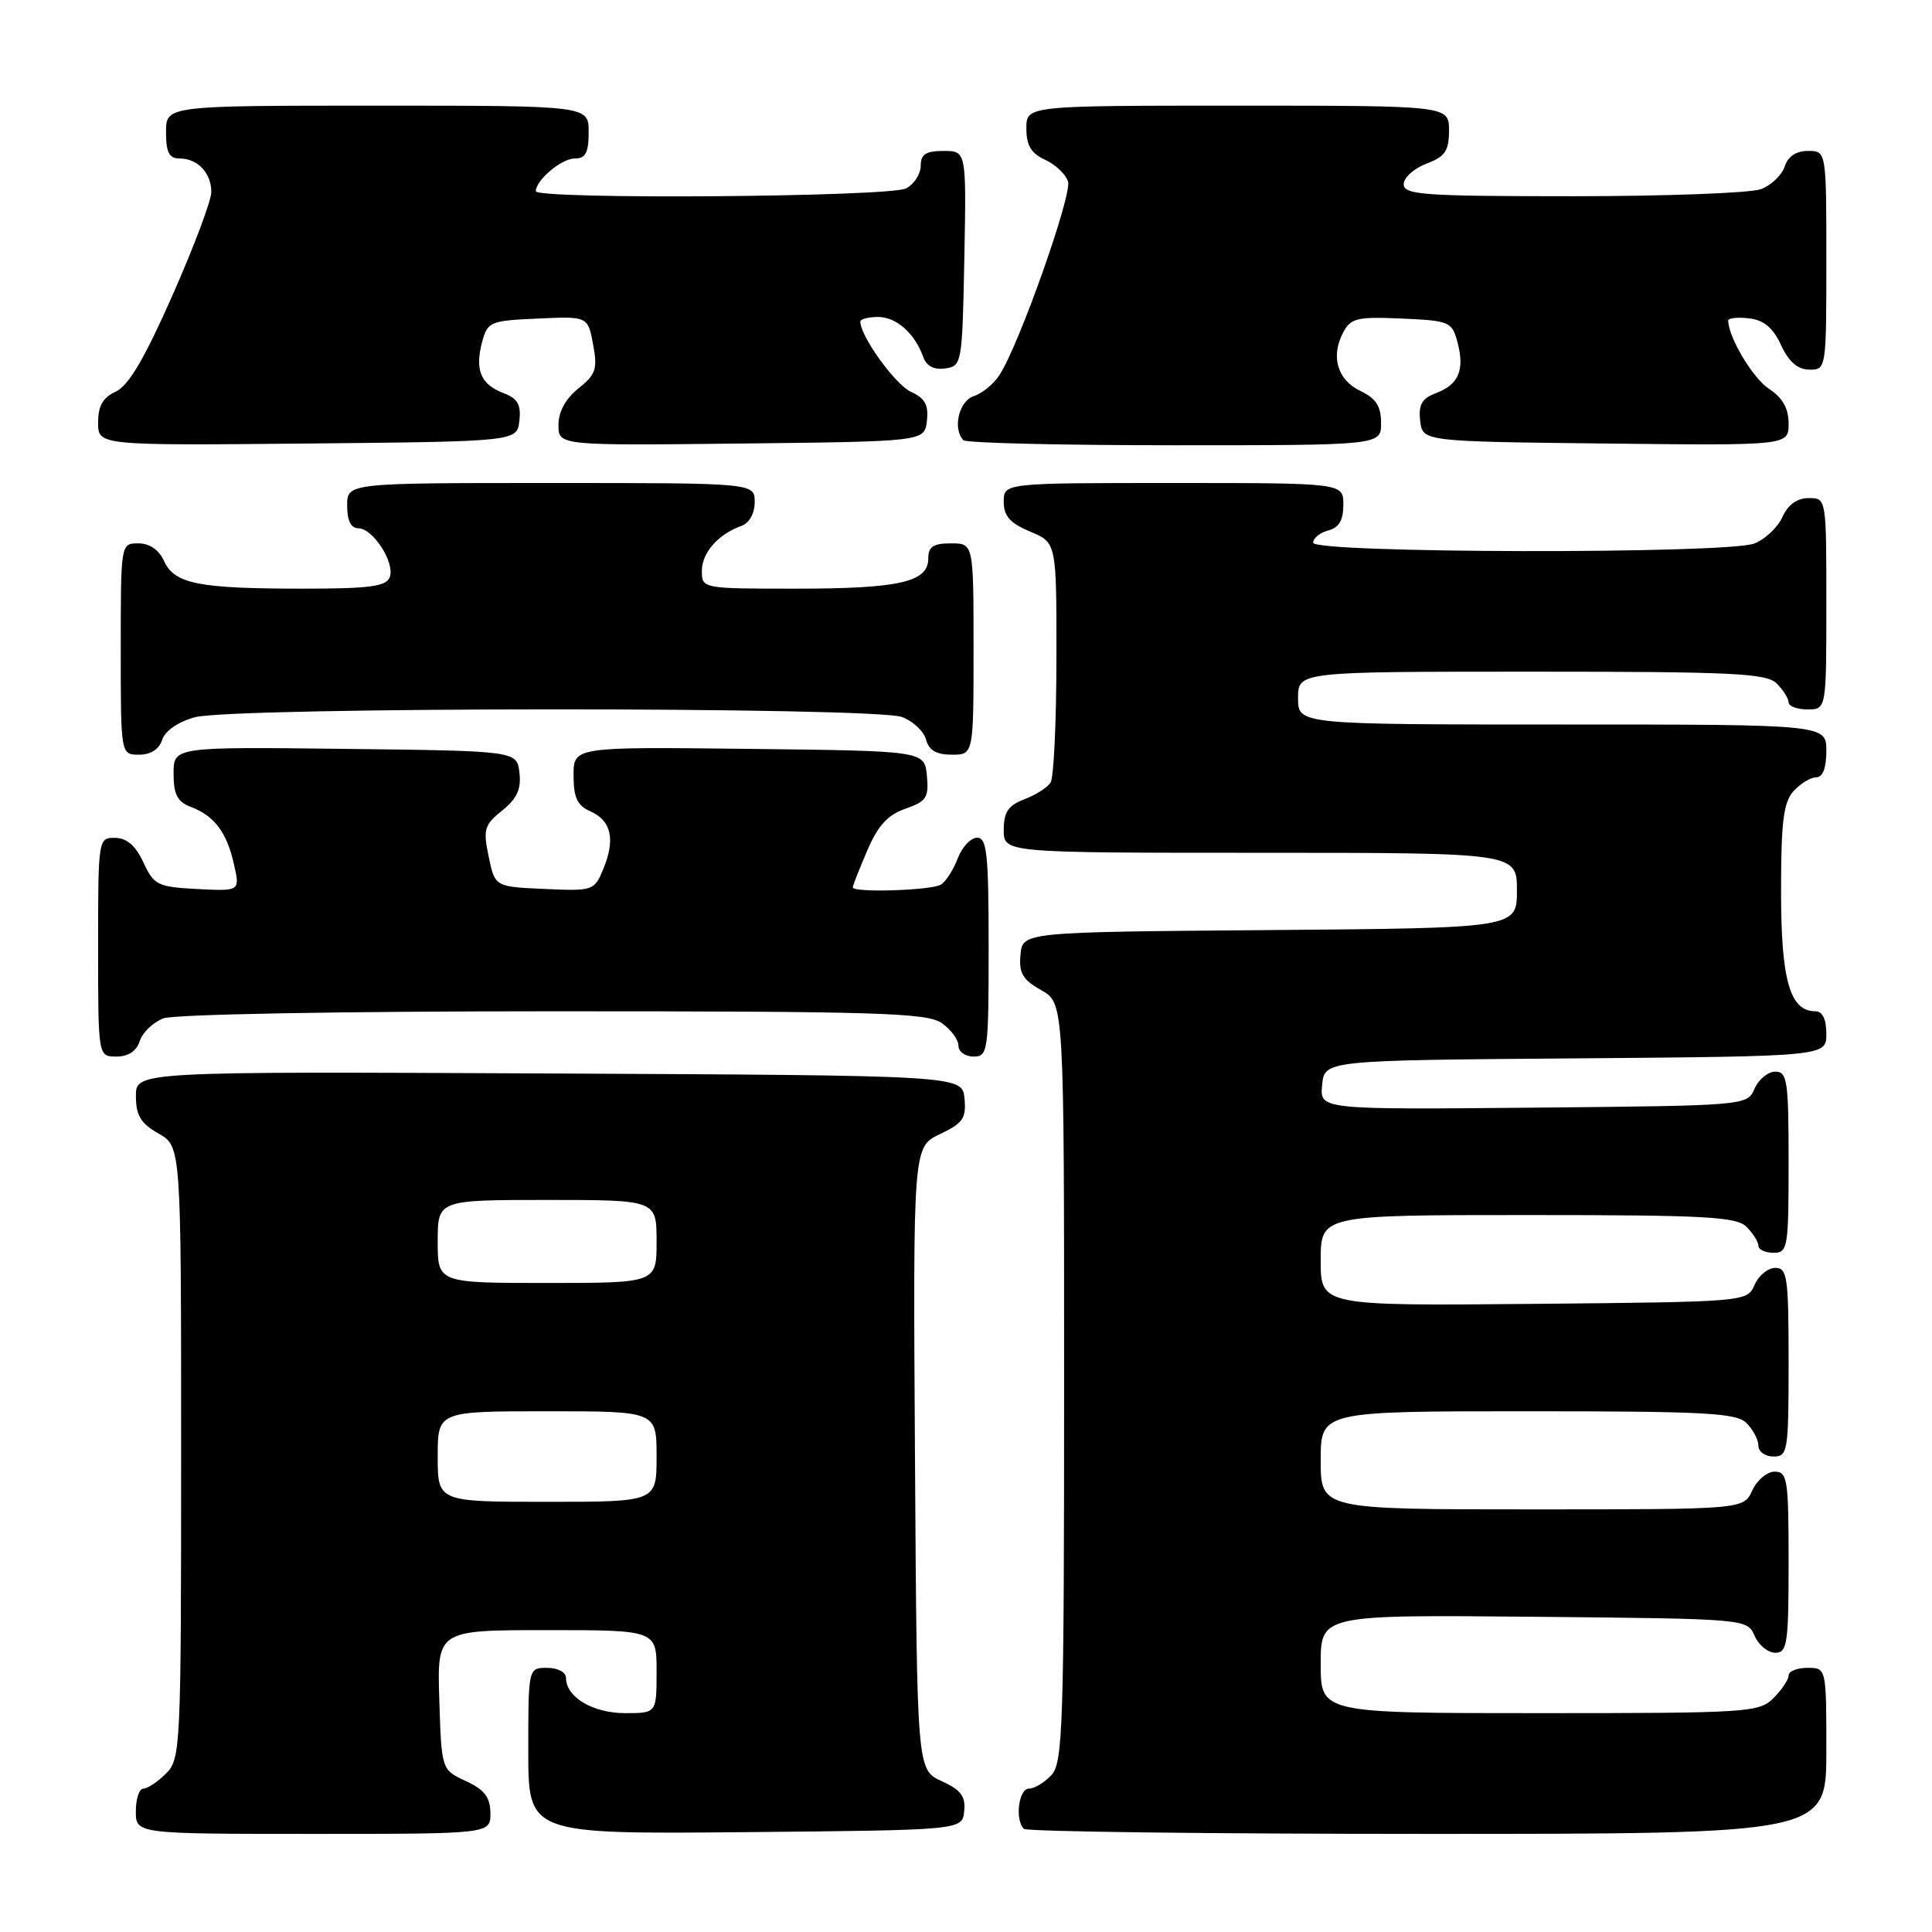 <?xml version="1.0" encoding="UTF-8" standalone="no"?>
<!DOCTYPE svg PUBLIC "-//W3C//DTD SVG 1.1//EN" "http://www.w3.org/Graphics/SVG/1.1/DTD/svg11.dtd" >
<svg xmlns="http://www.w3.org/2000/svg" xmlns:xlink="http://www.w3.org/1999/xlink" version="1.1" viewBox="0 0 256 256">
 <g >
 <path fill="currentColor"
d=" M 64.98 240.25 C 64.96 238.14 64.21 237.15 61.73 236.00 C 58.50 234.50 58.50 234.50 58.21 225.25 C 57.92 216.00 57.92 216.00 72.46 216.00 C 87.00 216.00 87.00 216.00 87.00 221.50 C 87.00 227.00 87.00 227.00 82.83 227.00 C 78.57 227.00 75.00 224.88 75.00 222.35 C 75.00 221.58 73.93 221.00 72.50 221.00 C 70.00 221.00 70.00 221.00 70.00 232.02 C 70.00 243.03 70.00 243.03 98.75 242.77 C 127.50 242.50 127.50 242.50 127.76 240.00 C 127.97 238.03 127.34 237.18 124.76 236.00 C 121.50 234.50 121.50 234.50 121.24 193.24 C 120.98 151.98 120.98 151.98 124.54 150.28 C 127.61 148.82 128.05 148.17 127.80 145.54 C 127.50 142.50 127.50 142.50 72.75 142.24 C 18.00 141.98 18.00 141.98 18.01 145.24 C 18.01 147.81 18.65 148.86 21.01 150.20 C 24.00 151.91 24.00 151.91 24.00 192.45 C 24.00 231.67 23.93 233.07 22.00 235.00 C 20.90 236.10 19.55 237.00 19.00 237.00 C 18.45 237.00 18.00 238.35 18.00 240.00 C 18.00 243.00 18.00 243.00 41.50 243.00 C 65.00 243.00 65.00 243.00 64.98 240.25 Z  M 242.00 232.00 C 242.00 221.00 242.00 221.00 239.50 221.00 C 238.12 221.00 237.00 221.45 237.00 222.00 C 237.00 222.55 236.10 223.90 235.00 225.00 C 233.09 226.91 231.67 227.00 204.00 227.00 C 175.00 227.00 175.00 227.00 175.00 220.48 C 175.00 213.97 175.00 213.97 203.25 214.23 C 231.47 214.50 231.50 214.50 232.49 216.75 C 233.03 217.99 234.27 219.00 235.24 219.00 C 236.82 219.00 237.00 217.80 237.00 207.00 C 237.00 196.02 236.84 195.00 235.16 195.00 C 234.15 195.00 232.81 196.12 232.18 197.50 C 231.04 200.00 231.04 200.00 203.02 200.00 C 175.00 200.00 175.00 200.00 175.00 193.50 C 175.00 187.00 175.00 187.00 202.43 187.00 C 226.03 187.00 230.08 187.22 231.43 188.57 C 232.29 189.44 233.00 190.79 233.00 191.57 C 233.00 192.36 233.90 193.00 235.00 193.00 C 236.89 193.00 237.00 192.33 237.00 180.50 C 237.00 169.23 236.83 168.00 235.24 168.00 C 234.27 168.00 233.03 169.01 232.49 170.25 C 231.50 172.50 231.47 172.50 203.25 172.77 C 175.00 173.03 175.00 173.03 175.00 167.02 C 175.00 161.00 175.00 161.00 202.43 161.00 C 226.03 161.00 230.08 161.22 231.43 162.57 C 232.29 163.44 233.00 164.56 233.00 165.07 C 233.00 165.58 233.90 166.00 235.00 166.00 C 236.89 166.00 237.00 165.33 237.00 154.00 C 237.00 143.20 236.82 142.00 235.24 142.00 C 234.27 142.00 233.03 143.01 232.49 144.25 C 231.50 146.50 231.47 146.50 203.19 146.77 C 174.87 147.03 174.87 147.03 175.19 143.77 C 175.50 140.50 175.50 140.50 208.75 140.24 C 242.00 139.97 242.00 139.97 242.00 136.99 C 242.00 135.05 241.49 134.00 240.56 134.00 C 237.17 134.00 236.00 129.92 236.00 118.11 C 236.00 108.86 236.32 106.31 237.65 104.83 C 238.57 103.82 239.92 103.00 240.65 103.00 C 241.53 103.00 242.00 101.77 242.00 99.50 C 242.00 96.00 242.00 96.00 207.00 96.00 C 172.00 96.00 172.00 96.00 172.00 92.50 C 172.00 89.00 172.00 89.00 202.93 89.00 C 229.71 89.00 234.07 89.21 235.43 90.57 C 236.29 91.44 237.00 92.56 237.00 93.07 C 237.00 93.58 238.12 94.00 239.50 94.00 C 242.00 94.00 242.00 94.00 242.00 80.00 C 242.00 66.00 242.00 66.00 239.66 66.00 C 238.13 66.00 236.92 66.87 236.17 68.52 C 235.54 69.91 233.86 71.48 232.45 72.02 C 228.74 73.43 174.00 73.32 174.00 71.91 C 174.00 71.30 174.90 70.58 176.00 70.29 C 177.42 69.92 178.00 68.93 178.00 66.88 C 178.00 64.00 178.00 64.00 155.50 64.00 C 133.00 64.00 133.00 64.00 133.00 66.49 C 133.00 68.38 133.83 69.32 136.50 70.44 C 140.00 71.90 140.00 71.90 139.98 87.20 C 139.98 95.61 139.63 103.03 139.21 103.69 C 138.80 104.34 137.23 105.34 135.73 105.91 C 133.59 106.73 133.00 107.60 133.00 109.98 C 133.00 113.00 133.00 113.00 167.00 113.00 C 201.00 113.00 201.00 113.00 201.00 117.99 C 201.00 122.97 201.00 122.97 168.25 123.24 C 135.50 123.50 135.50 123.50 135.22 126.50 C 134.99 128.94 135.51 129.82 137.97 131.20 C 141.00 132.91 141.00 132.91 141.00 183.12 C 141.00 228.45 140.84 233.52 139.35 235.17 C 138.43 236.18 137.08 237.00 136.35 237.00 C 134.98 237.00 134.45 241.12 135.67 242.33 C 136.03 242.70 160.11 243.00 189.17 243.00 C 242.00 243.00 242.00 243.00 242.00 232.00 Z  M 18.52 137.94 C 18.88 136.81 20.29 135.46 21.65 134.94 C 23.08 134.40 44.95 134.00 73.34 134.00 C 116.27 134.00 122.84 134.20 124.78 135.56 C 126.00 136.41 127.00 137.76 127.00 138.56 C 127.00 139.35 127.90 140.00 129.00 140.00 C 130.91 140.00 131.00 139.33 131.00 125.50 C 131.00 113.17 130.77 111.00 129.48 111.00 C 128.64 111.00 127.48 112.23 126.91 113.73 C 126.34 115.23 125.34 116.80 124.69 117.21 C 123.46 117.99 113.00 118.32 113.00 117.58 C 113.00 117.35 113.86 115.16 114.91 112.71 C 116.32 109.41 117.63 107.97 119.97 107.16 C 122.76 106.19 123.09 105.68 122.82 102.78 C 122.50 99.50 122.50 99.50 99.25 99.23 C 76.00 98.96 76.00 98.96 76.00 102.74 C 76.00 105.70 76.49 106.74 78.24 107.51 C 81.00 108.73 81.56 111.23 79.95 115.12 C 78.75 118.03 78.60 118.08 72.15 117.79 C 65.58 117.50 65.58 117.50 64.75 113.50 C 64.00 109.89 64.17 109.30 66.54 107.40 C 68.50 105.83 69.08 104.56 68.83 102.40 C 68.50 99.50 68.50 99.50 45.75 99.23 C 23.00 98.96 23.00 98.96 23.00 102.51 C 23.00 105.28 23.50 106.24 25.29 106.92 C 28.42 108.11 30.05 110.28 31.00 114.52 C 31.81 118.09 31.81 118.09 26.16 117.80 C 20.88 117.52 20.40 117.29 19.00 114.27 C 17.97 112.05 16.80 111.04 15.25 111.02 C 13.02 111.00 13.00 111.12 13.00 125.50 C 13.00 140.00 13.00 140.00 15.43 140.00 C 17.01 140.00 18.09 139.28 18.52 137.94 Z  M 21.49 98.03 C 21.86 96.85 23.60 95.65 25.81 95.04 C 30.76 93.66 115.92 93.64 119.53 95.01 C 121.00 95.57 122.43 96.92 122.71 98.01 C 123.08 99.42 124.08 100.00 126.12 100.00 C 129.00 100.00 129.00 100.00 129.00 86.00 C 129.00 72.00 129.00 72.00 126.00 72.00 C 123.65 72.00 123.00 72.44 123.00 74.02 C 123.00 77.13 119.15 78.00 105.43 78.00 C 93.06 78.00 93.00 77.99 93.00 75.65 C 93.00 73.24 95.17 70.78 98.25 69.68 C 99.29 69.31 100.00 68.04 100.00 66.53 C 100.00 64.00 100.00 64.00 73.00 64.00 C 46.00 64.00 46.00 64.00 46.00 67.00 C 46.00 68.98 46.50 70.00 47.48 70.00 C 49.43 70.00 52.37 74.58 51.64 76.49 C 51.17 77.71 48.95 78.00 40.16 78.00 C 26.33 78.00 23.12 77.37 21.75 74.36 C 21.07 72.86 19.83 72.00 18.34 72.00 C 16.00 72.00 16.00 72.00 16.00 86.00 C 16.00 100.00 16.00 100.00 18.43 100.00 C 19.97 100.00 21.09 99.28 21.49 98.03 Z  M 68.82 55.75 C 69.06 53.61 68.60 52.80 66.70 52.08 C 63.70 50.94 62.90 49.02 63.88 45.33 C 64.60 42.63 64.93 42.49 71.26 42.21 C 77.89 41.91 77.89 41.91 78.59 45.63 C 79.20 48.89 78.96 49.62 76.64 51.47 C 74.95 52.82 74.00 54.55 74.00 56.31 C 74.00 59.04 74.00 59.04 98.25 58.77 C 122.50 58.50 122.50 58.50 122.82 55.76 C 123.06 53.66 122.56 52.76 120.69 51.91 C 118.62 50.96 114.00 44.55 114.00 42.61 C 114.00 42.28 115.06 42.00 116.35 42.00 C 118.78 42.00 121.22 44.17 122.34 47.32 C 122.77 48.51 123.77 49.03 125.25 48.82 C 127.45 48.51 127.51 48.18 127.78 34.25 C 128.05 20.00 128.05 20.00 125.03 20.00 C 122.68 20.00 122.00 20.44 122.00 21.96 C 122.00 23.05 121.13 24.40 120.07 24.96 C 117.93 26.11 71.00 26.46 71.00 25.33 C 71.00 23.87 74.41 21.00 76.15 21.00 C 77.60 21.00 78.00 20.24 78.00 17.50 C 78.00 14.00 78.00 14.00 50.00 14.00 C 22.00 14.00 22.00 14.00 22.00 17.50 C 22.00 20.20 22.41 21.00 23.80 21.00 C 26.19 21.00 28.00 22.92 28.00 25.45 C 28.00 26.58 25.68 32.75 22.84 39.16 C 19.16 47.50 17.02 51.13 15.34 51.89 C 13.63 52.67 13.00 53.78 13.00 55.99 C 13.00 59.03 13.00 59.03 40.75 58.77 C 68.50 58.50 68.50 58.50 68.82 55.75 Z  M 183.00 56.05 C 183.00 53.83 182.33 52.79 180.25 51.80 C 177.19 50.33 176.29 47.20 178.00 44.01 C 178.99 42.15 179.88 41.95 185.74 42.21 C 192.07 42.49 192.40 42.63 193.12 45.33 C 194.10 49.02 193.30 50.94 190.30 52.08 C 188.40 52.80 187.94 53.61 188.18 55.75 C 188.50 58.50 188.50 58.50 212.75 58.77 C 237.00 59.04 237.00 59.04 237.00 56.13 C 237.00 54.11 236.21 52.71 234.42 51.54 C 232.26 50.13 229.00 44.66 229.00 42.47 C 229.00 42.14 230.24 42.01 231.75 42.18 C 233.72 42.41 234.93 43.42 236.00 45.73 C 237.03 47.95 238.20 48.96 239.75 48.98 C 241.98 49.00 242.00 48.88 242.00 34.50 C 242.00 20.00 242.00 20.00 239.57 20.00 C 237.99 20.00 236.91 20.72 236.48 22.06 C 236.12 23.19 234.71 24.54 233.35 25.06 C 231.99 25.58 220.77 26.00 208.43 26.00 C 188.61 26.00 186.00 25.82 186.00 24.41 C 186.00 23.54 187.35 22.32 189.00 21.69 C 191.49 20.75 192.00 20.01 192.00 17.28 C 192.00 14.00 192.00 14.00 164.00 14.00 C 136.00 14.00 136.00 14.00 136.00 17.02 C 136.00 19.27 136.64 20.33 138.48 21.17 C 139.85 21.79 141.21 23.09 141.52 24.05 C 142.07 25.81 135.07 45.62 132.45 49.67 C 131.68 50.87 130.14 52.14 129.03 52.49 C 127.06 53.12 126.19 56.86 127.67 58.33 C 128.03 58.70 140.63 59.00 155.67 59.00 C 183.00 59.00 183.00 59.00 183.00 56.05 Z  M 58.00 193.00 C 58.00 187.00 58.00 187.00 72.50 187.00 C 87.00 187.00 87.00 187.00 87.00 193.00 C 87.00 199.00 87.00 199.00 72.50 199.00 C 58.00 199.00 58.00 199.00 58.00 193.00 Z  M 58.00 164.50 C 58.00 159.00 58.00 159.00 72.50 159.00 C 87.00 159.00 87.00 159.00 87.00 164.50 C 87.00 170.00 87.00 170.00 72.50 170.00 C 58.00 170.00 58.00 170.00 58.00 164.50 Z "/>
</g>
</svg>